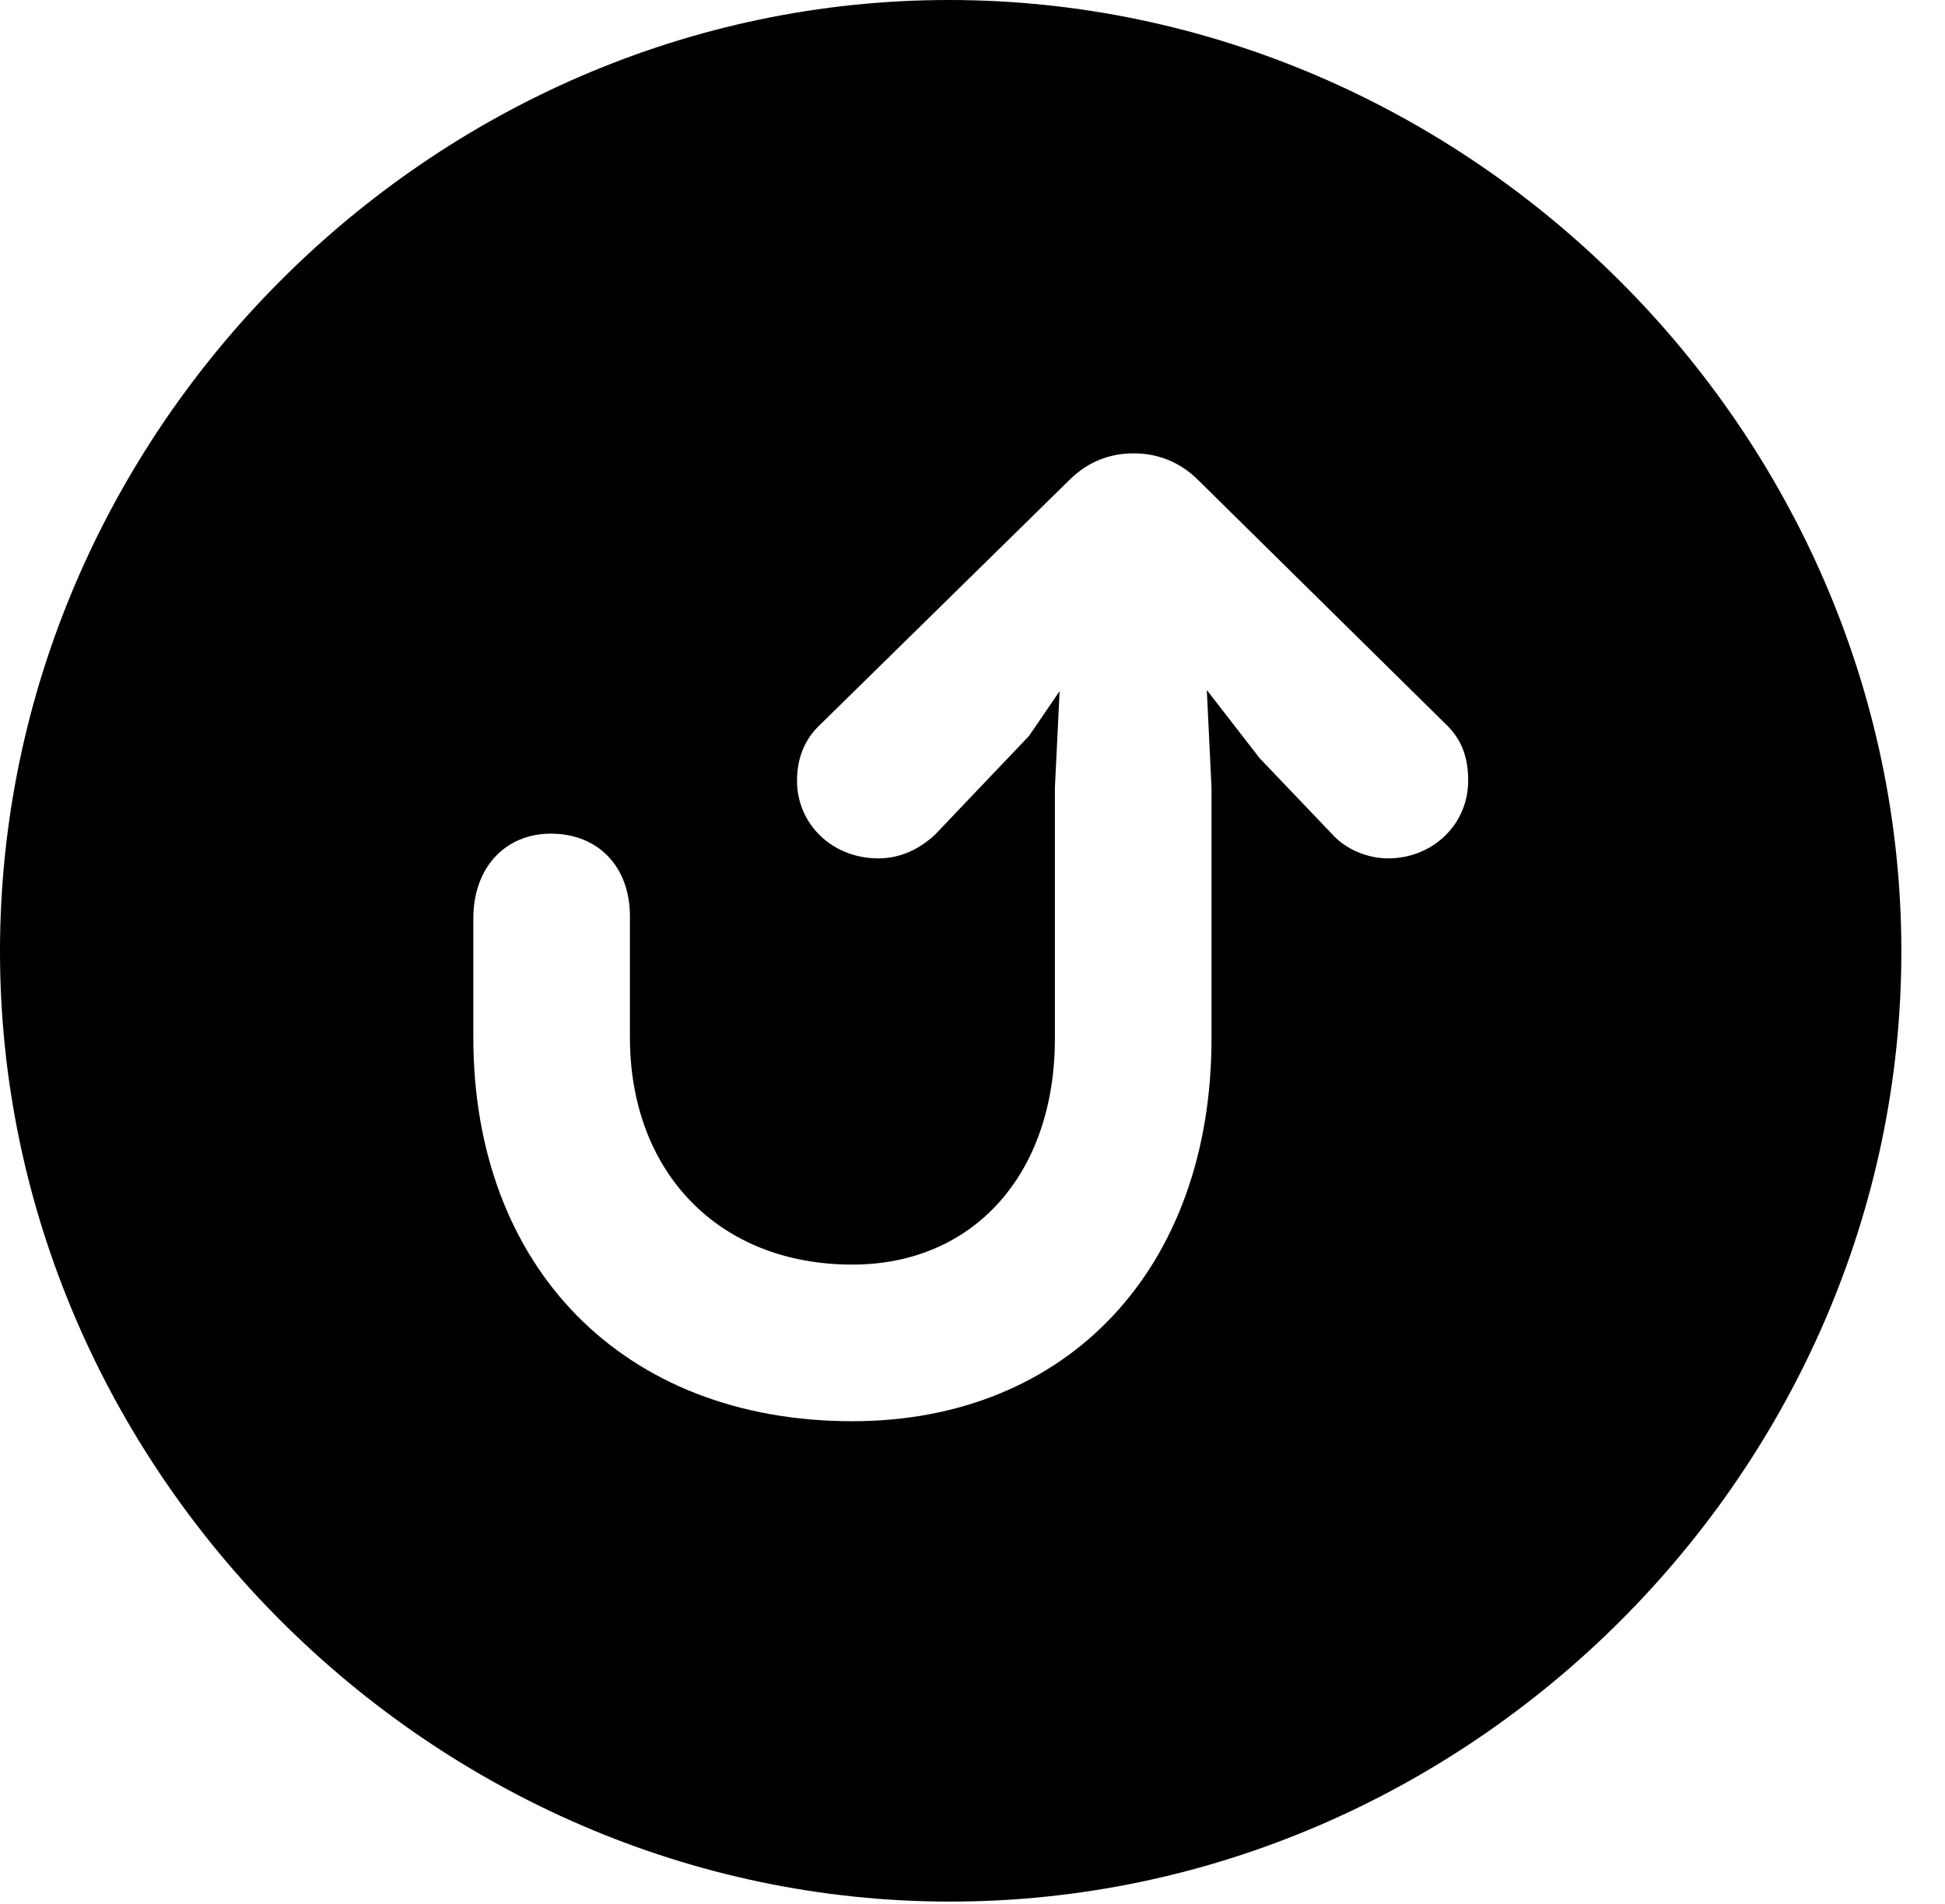 <svg version="1.1" xmlns="http://www.w3.org/2000/svg" xmlns:xlink="http://www.w3.org/1999/xlink" width="16.133" height="15.791" viewBox="0 0 16.133 15.791">
 <g>
  <rect height="15.791" opacity="0" width="16.133" x="0" y="0"/>
  <path d="M15.771 7.891C15.771 12.188 12.188 15.771 7.881 15.771C3.584 15.771 0 12.188 0 7.891C0 3.584 3.574 0 7.871 0C12.178 0 15.771 3.584 15.771 7.891ZM8.867 3.984L6.807 6.006C6.68 6.123 6.611 6.279 6.611 6.475C6.611 6.836 6.904 7.119 7.285 7.119C7.471 7.119 7.627 7.041 7.754 6.924L8.535 6.104L8.789 5.732L8.75 6.533L8.75 8.613C8.75 9.736 8.076 10.488 7.07 10.488C5.957 10.488 5.225 9.717 5.225 8.604L5.225 7.598C5.225 7.188 4.961 6.914 4.57 6.914C4.189 6.914 3.926 7.197 3.926 7.617L3.926 8.604C3.926 10.508 5.166 11.787 7.07 11.787C8.857 11.787 10.049 10.518 10.049 8.613L10.049 6.533L10.01 5.723L10.449 6.289L11.055 6.924C11.162 7.041 11.338 7.119 11.514 7.119C11.885 7.119 12.178 6.836 12.178 6.475C12.178 6.27 12.119 6.123 11.982 5.996L9.941 3.984C9.785 3.828 9.6 3.76 9.404 3.76C9.219 3.76 9.033 3.818 8.867 3.984Z" fill="currentColor"/>
 </g>
</svg>
